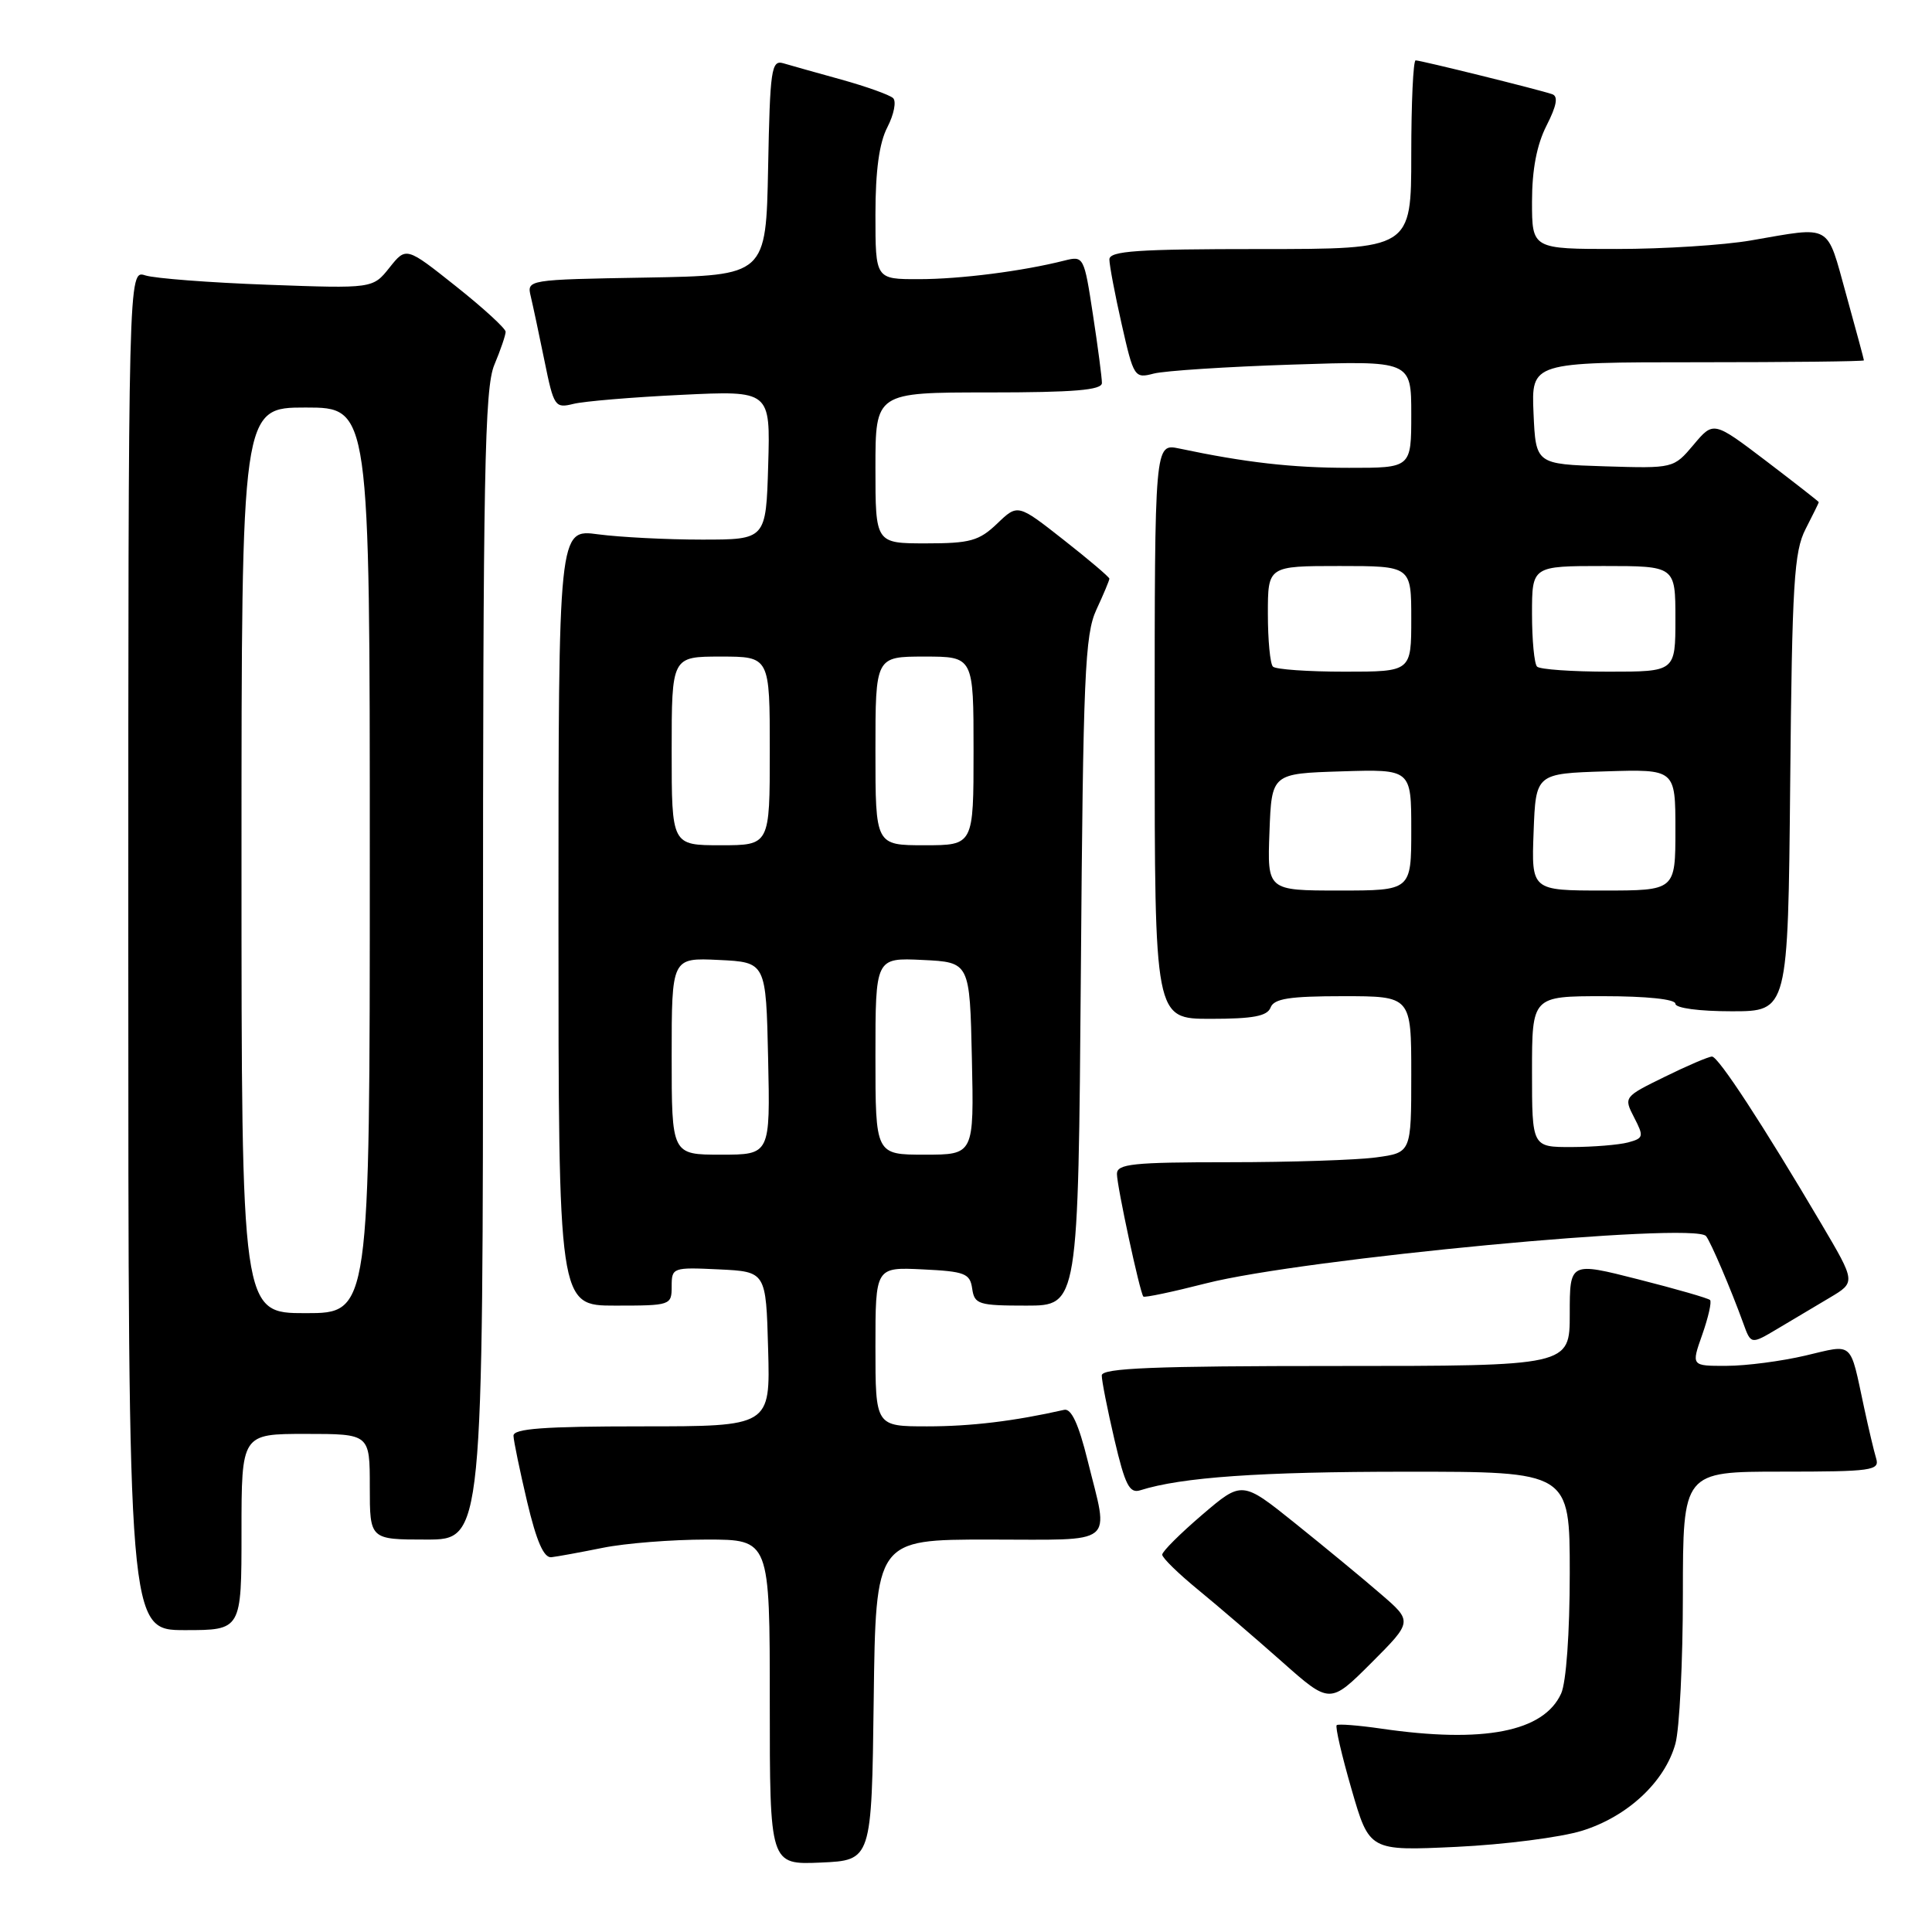 <?xml version="1.0" encoding="UTF-8" standalone="no"?>
<!DOCTYPE svg PUBLIC "-//W3C//DTD SVG 1.1//EN" "http://www.w3.org/Graphics/SVG/1.1/DTD/svg11.dtd" >
<svg xmlns="http://www.w3.org/2000/svg" xmlns:xlink="http://www.w3.org/1999/xlink" version="1.1" viewBox="0 0 256 256">
 <g >
 <path fill="currentColor"
d=" M 115.77 225.25 C 116.04 204.00 116.04 204.00 131.02 204.00 C 148.18 204.00 146.95 204.99 144.11 193.50 C 142.92 188.68 141.95 186.60 141.01 186.81 C 134.38 188.31 128.67 189.00 122.86 189.00 C 116.00 189.00 116.00 189.00 116.00 178.45 C 116.00 167.90 116.00 167.90 122.25 168.20 C 127.86 168.47 128.53 168.73 128.82 170.75 C 129.12 172.83 129.65 173.00 136.00 173.00 C 142.87 173.00 142.87 173.00 143.22 128.75 C 143.52 89.48 143.75 84.08 145.28 80.78 C 146.23 78.74 147.00 76.89 147.00 76.68 C 147.00 76.47 144.27 74.15 140.93 71.53 C 134.86 66.76 134.86 66.76 132.13 69.38 C 129.73 71.67 128.56 72.00 122.70 72.00 C 116.00 72.00 116.00 72.00 116.00 62.00 C 116.00 52.00 116.00 52.00 131.00 52.00 C 142.33 52.00 146.00 51.69 146.01 50.75 C 146.01 50.06 145.48 45.98 144.82 41.69 C 143.65 34.00 143.59 33.89 141.07 34.52 C 135.53 35.93 127.23 36.99 121.75 36.99 C 116.00 37.00 116.00 37.00 116.00 28.45 C 116.00 22.60 116.50 18.93 117.59 16.84 C 118.46 15.15 118.79 13.42 118.34 13.00 C 117.88 12.57 114.80 11.47 111.50 10.55 C 108.20 9.64 104.73 8.66 103.78 8.38 C 102.21 7.93 102.03 9.20 101.78 22.19 C 101.50 36.50 101.50 36.50 85.65 36.78 C 69.83 37.05 69.80 37.06 70.33 39.28 C 70.62 40.50 71.44 44.35 72.15 47.83 C 73.38 53.88 73.54 54.12 75.97 53.52 C 77.36 53.17 83.80 52.63 90.29 52.32 C 102.08 51.75 102.08 51.75 101.79 61.63 C 101.50 71.50 101.50 71.50 93.00 71.50 C 88.33 71.50 82.14 71.18 79.25 70.80 C 74.00 70.09 74.00 70.09 74.00 121.55 C 74.00 173.00 74.00 173.00 81.50 173.00 C 88.87 173.00 89.00 172.96 89.00 170.45 C 89.00 167.96 89.14 167.91 95.25 168.20 C 101.50 168.50 101.50 168.50 101.78 178.75 C 102.07 189.00 102.07 189.00 85.03 189.00 C 72.05 189.00 68.01 189.30 68.04 190.25 C 68.06 190.94 68.88 194.88 69.85 199.00 C 71.09 204.24 72.06 206.45 73.06 206.34 C 73.85 206.25 76.92 205.69 79.89 205.09 C 82.85 204.49 89.04 204.00 93.64 204.00 C 102.00 204.00 102.00 204.00 102.00 225.55 C 102.00 247.09 102.00 247.09 108.75 246.80 C 115.50 246.50 115.50 246.50 115.77 225.25 Z  M 209.64 242.58 C 215.66 240.71 220.60 236.11 222.00 231.05 C 222.54 229.10 222.99 220.19 222.99 211.25 C 223.00 195.00 223.00 195.00 236.07 195.00 C 248.05 195.00 249.09 194.85 248.60 193.25 C 248.31 192.29 247.59 189.25 247.00 186.50 C 245.08 177.56 245.69 178.10 239.23 179.62 C 236.08 180.36 231.38 180.98 228.79 180.98 C 224.09 181.00 224.09 181.00 225.56 176.84 C 226.36 174.56 226.83 172.50 226.59 172.26 C 226.36 172.02 222.08 170.79 217.08 169.52 C 208.00 167.21 208.00 167.21 208.00 174.10 C 208.00 181.00 208.00 181.00 177.00 181.00 C 152.87 181.00 146.00 181.28 145.99 182.25 C 145.98 182.94 146.74 186.77 147.67 190.76 C 149.08 196.78 149.66 197.92 151.09 197.47 C 156.54 195.74 166.94 195.01 186.25 195.01 C 208.00 195.00 208.00 195.00 208.00 208.45 C 208.00 216.38 207.53 222.93 206.86 224.40 C 204.55 229.48 196.58 231.03 183.00 229.05 C 179.97 228.61 177.33 228.41 177.12 228.59 C 176.90 228.78 177.79 232.61 179.09 237.10 C 181.45 245.26 181.45 245.26 192.97 244.72 C 199.31 244.42 206.81 243.46 209.64 242.58 Z  M 182.92 211.18 C 180.58 209.15 175.49 204.96 171.62 201.85 C 164.58 196.20 164.58 196.20 159.29 200.72 C 156.38 203.21 154.00 205.58 154.00 206.00 C 154.00 206.42 156.13 208.50 158.73 210.63 C 161.33 212.76 166.33 217.05 169.84 220.16 C 176.22 225.82 176.22 225.82 181.71 220.34 C 187.19 214.85 187.19 214.85 182.92 211.18 Z  M 32.00 203.00 C 32.00 190.00 32.00 190.00 40.50 190.00 C 49.00 190.00 49.00 190.00 49.00 197.00 C 49.00 204.00 49.00 204.00 56.50 204.00 C 64.00 204.00 64.00 204.00 64.00 127.97 C 64.00 62.65 64.21 51.43 65.50 48.35 C 66.33 46.37 67.00 44.40 67.00 43.96 C 67.00 43.53 64.04 40.81 60.41 37.93 C 53.82 32.69 53.82 32.69 51.61 35.46 C 49.40 38.24 49.40 38.24 35.45 37.73 C 27.78 37.45 20.49 36.89 19.25 36.49 C 17.00 35.77 17.00 35.77 17.00 125.88 C 17.00 216.00 17.00 216.00 24.50 216.00 C 32.00 216.00 32.00 216.00 32.00 203.00 Z  M 242.45 171.95 C 245.90 169.90 245.90 169.90 241.36 162.20 C 233.60 149.05 227.69 140.00 226.85 140.00 C 226.41 140.00 223.59 141.20 220.59 142.68 C 215.16 145.34 215.14 145.37 216.53 148.07 C 217.84 150.60 217.79 150.82 215.72 151.38 C 214.50 151.70 211.14 151.98 208.25 151.99 C 203.00 152.00 203.00 152.00 203.00 142.00 C 203.00 132.00 203.00 132.00 212.50 132.00 C 218.17 132.00 222.00 132.40 222.00 133.00 C 222.00 133.58 225.15 134.00 229.46 134.00 C 236.92 134.00 236.92 134.00 237.21 103.75 C 237.46 77.27 237.72 73.08 239.25 70.10 C 240.21 68.22 241.00 66.63 241.00 66.54 C 241.00 66.46 237.86 64.01 234.03 61.09 C 227.05 55.79 227.05 55.79 224.41 58.93 C 221.76 62.07 221.76 62.07 212.63 61.79 C 203.50 61.50 203.50 61.50 203.20 54.75 C 202.91 48.00 202.91 48.00 224.95 48.00 C 237.08 48.00 246.99 47.89 246.98 47.75 C 246.98 47.61 245.91 43.67 244.62 39.00 C 241.98 29.49 242.86 29.99 232.00 31.86 C 228.43 32.48 220.44 32.99 214.25 32.99 C 203.00 33.00 203.00 33.00 203.00 26.71 C 203.00 22.48 203.63 19.19 204.92 16.65 C 206.27 14.00 206.50 12.76 205.67 12.48 C 203.90 11.87 188.25 8.00 187.58 8.00 C 187.26 8.00 187.00 13.62 187.00 20.50 C 187.00 33.00 187.00 33.00 167.00 33.00 C 150.68 33.00 147.00 33.25 147.00 34.38 C 147.00 35.13 147.73 39.00 148.63 42.97 C 150.22 50.00 150.33 50.17 152.88 49.50 C 154.32 49.13 162.59 48.59 171.25 48.31 C 187.00 47.79 187.00 47.79 187.00 54.90 C 187.00 62.00 187.00 62.00 178.75 61.99 C 171.22 61.99 165.05 61.29 156.25 59.43 C 153.00 58.75 153.00 58.75 153.00 96.88 C 153.00 135.00 153.00 135.00 160.39 135.00 C 166.04 135.00 167.92 134.65 168.36 133.50 C 168.81 132.32 170.86 132.00 177.97 132.00 C 187.00 132.00 187.00 132.00 187.00 142.36 C 187.00 152.73 187.00 152.73 182.36 153.36 C 179.81 153.71 171.03 154.00 162.86 154.00 C 150.09 154.00 148.00 154.22 148.00 155.55 C 148.00 157.17 151.04 171.28 151.50 171.80 C 151.65 171.97 155.39 171.18 159.81 170.05 C 172.62 166.78 224.50 161.88 226.06 163.79 C 226.68 164.56 229.36 170.83 230.99 175.33 C 232.01 178.16 232.01 178.16 235.51 176.08 C 237.43 174.94 240.55 173.08 242.45 171.95 Z  M 89.00 139.95 C 89.00 126.90 89.00 126.90 95.25 127.20 C 101.50 127.50 101.50 127.50 101.78 140.25 C 102.06 153.00 102.06 153.00 95.53 153.00 C 89.00 153.00 89.00 153.00 89.00 139.95 Z  M 116.00 139.95 C 116.00 126.90 116.00 126.90 122.25 127.20 C 128.50 127.50 128.50 127.50 128.78 140.25 C 129.06 153.00 129.06 153.00 122.53 153.00 C 116.00 153.00 116.00 153.00 116.00 139.95 Z  M 89.00 99.50 C 89.00 87.00 89.00 87.00 95.50 87.00 C 102.00 87.00 102.00 87.00 102.00 99.50 C 102.00 112.00 102.00 112.00 95.50 112.00 C 89.00 112.00 89.00 112.00 89.00 99.50 Z  M 116.00 99.50 C 116.00 87.00 116.00 87.00 122.50 87.00 C 129.00 87.00 129.00 87.00 129.00 99.50 C 129.00 112.00 129.00 112.00 122.50 112.00 C 116.00 112.00 116.00 112.00 116.00 99.50 Z  M 32.00 114.00 C 32.00 54.00 32.00 54.00 40.50 54.00 C 49.00 54.00 49.00 54.00 49.00 114.00 C 49.00 174.00 49.00 174.00 40.50 174.00 C 32.00 174.00 32.00 174.00 32.00 114.00 Z  M 168.21 110.25 C 168.50 102.50 168.50 102.50 177.75 102.21 C 187.00 101.92 187.00 101.92 187.00 109.96 C 187.00 118.00 187.00 118.00 177.46 118.00 C 167.92 118.00 167.92 118.00 168.21 110.25 Z  M 203.21 110.25 C 203.50 102.50 203.50 102.50 212.75 102.21 C 222.00 101.92 222.00 101.92 222.00 109.96 C 222.00 118.00 222.00 118.00 212.46 118.00 C 202.92 118.00 202.92 118.00 203.21 110.25 Z  M 168.67 88.33 C 168.30 87.97 168.00 84.82 168.00 81.33 C 168.00 75.00 168.00 75.00 177.50 75.00 C 187.00 75.00 187.00 75.00 187.00 82.00 C 187.00 89.00 187.00 89.00 178.17 89.00 C 173.31 89.00 169.03 88.70 168.67 88.33 Z  M 203.67 88.33 C 203.30 87.97 203.00 84.82 203.00 81.33 C 203.00 75.00 203.00 75.00 212.50 75.00 C 222.00 75.00 222.00 75.00 222.00 82.00 C 222.00 89.00 222.00 89.00 213.17 89.00 C 208.31 89.00 204.03 88.70 203.67 88.33 Z "/>
</g>
</svg>